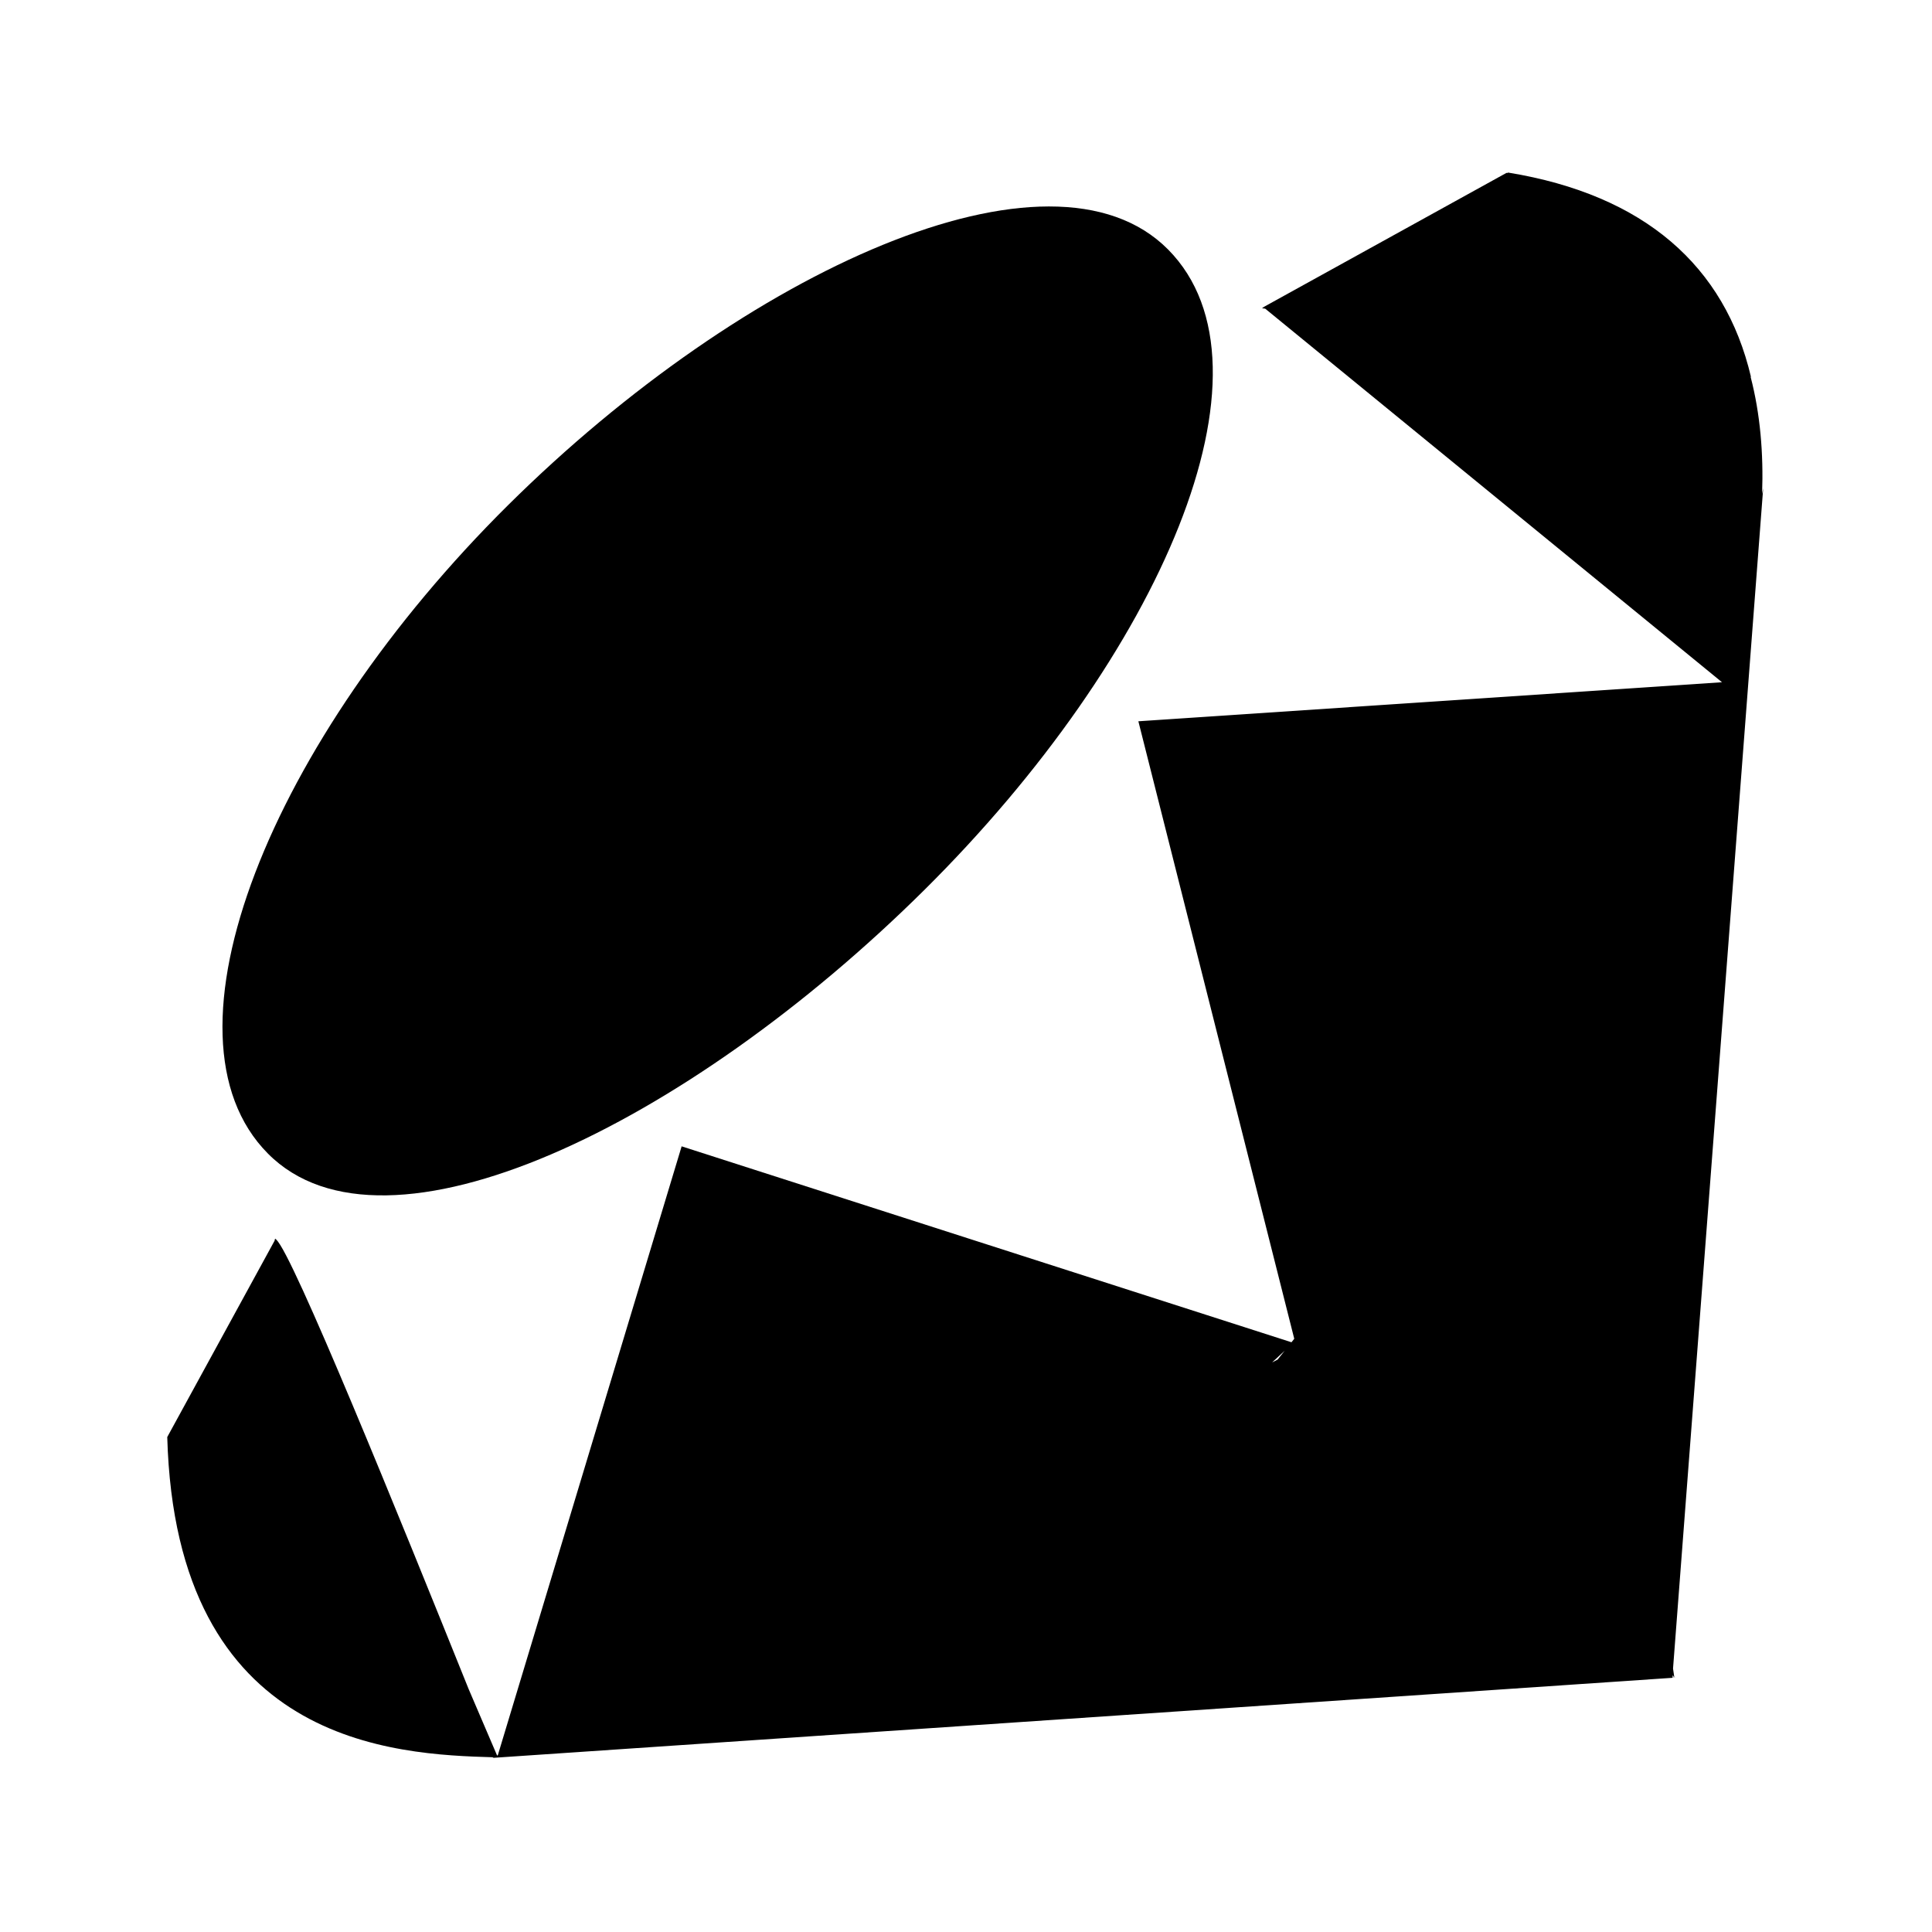 <?xml version="1.0" standalone="no"?><!DOCTYPE svg PUBLIC "-//W3C//DTD SVG 1.1//EN" "http://www.w3.org/Graphics/SVG/1.1/DTD/svg11.dtd"><svg width="100%" height="100%" viewBox="0 0 834 834" version="1.1" xmlns="http://www.w3.org/2000/svg" xmlns:xlink="http://www.w3.org/1999/xlink" xml:space="preserve" style="fill-rule:evenodd;clip-rule:evenodd;stroke-linejoin:round;stroke-miterlimit:1.414;"><path id="path3400" d="M219.354,218.033c102.334,-101.464 234.258,-161.411 284.885,-110.331c50.597,51.08 -3.06,175.215 -105.393,276.644c-102.333,101.43 -232.623,164.679 -283.216,113.6c-50.628,-51.045 1.391,-178.484 103.724,-279.913l0,0Z" style="fill:#000;"/><path d="M650.652,74.693l0.359,-0.198c58.973,9.632 93.571,40.44 104.837,88.181l-0.148,-0.021c4.187,16.06 5.583,33.202 4.961,50.528l0.472,-2.452l-38.92,509.546l0.522,3.604l0.598,0.046l-1.406,0.095l-0.02,0.257l-509.299,34.559l0.507,-0.257c-42.475,-1.219 -137.214,-5.087 -140.915,-138.239l46.372,-84.826l0.048,-0.573c0.077,-0.051 0.17,-0.058 0.278,-0.023l0.14,-0.255l0.196,0.458c6.933,5.711 52.929,119.091 83.059,193.979l12.302,28.729l0.311,-0.158l79.308,-262.695l-0.066,-0.127l0.095,0.031l0.01,-0.031l263.249,84.571l1.203,-1.501l-67.296,-266.561l251.936,-16.858l-197.178,-161.252l-1.418,-0.199l0.702,-0.387l-0.08,-0.065l104.941,-57.965l0.34,0.059ZM721.942,723.818l0.742,0.059l-0.699,-0.621l-0.043,0.562ZM554.56,583.098c-1.804,1.68 -3.612,3.355 -5.424,5.024l2.361,-1.198l3.063,-3.826Z" style="fill:#000;"/></svg>